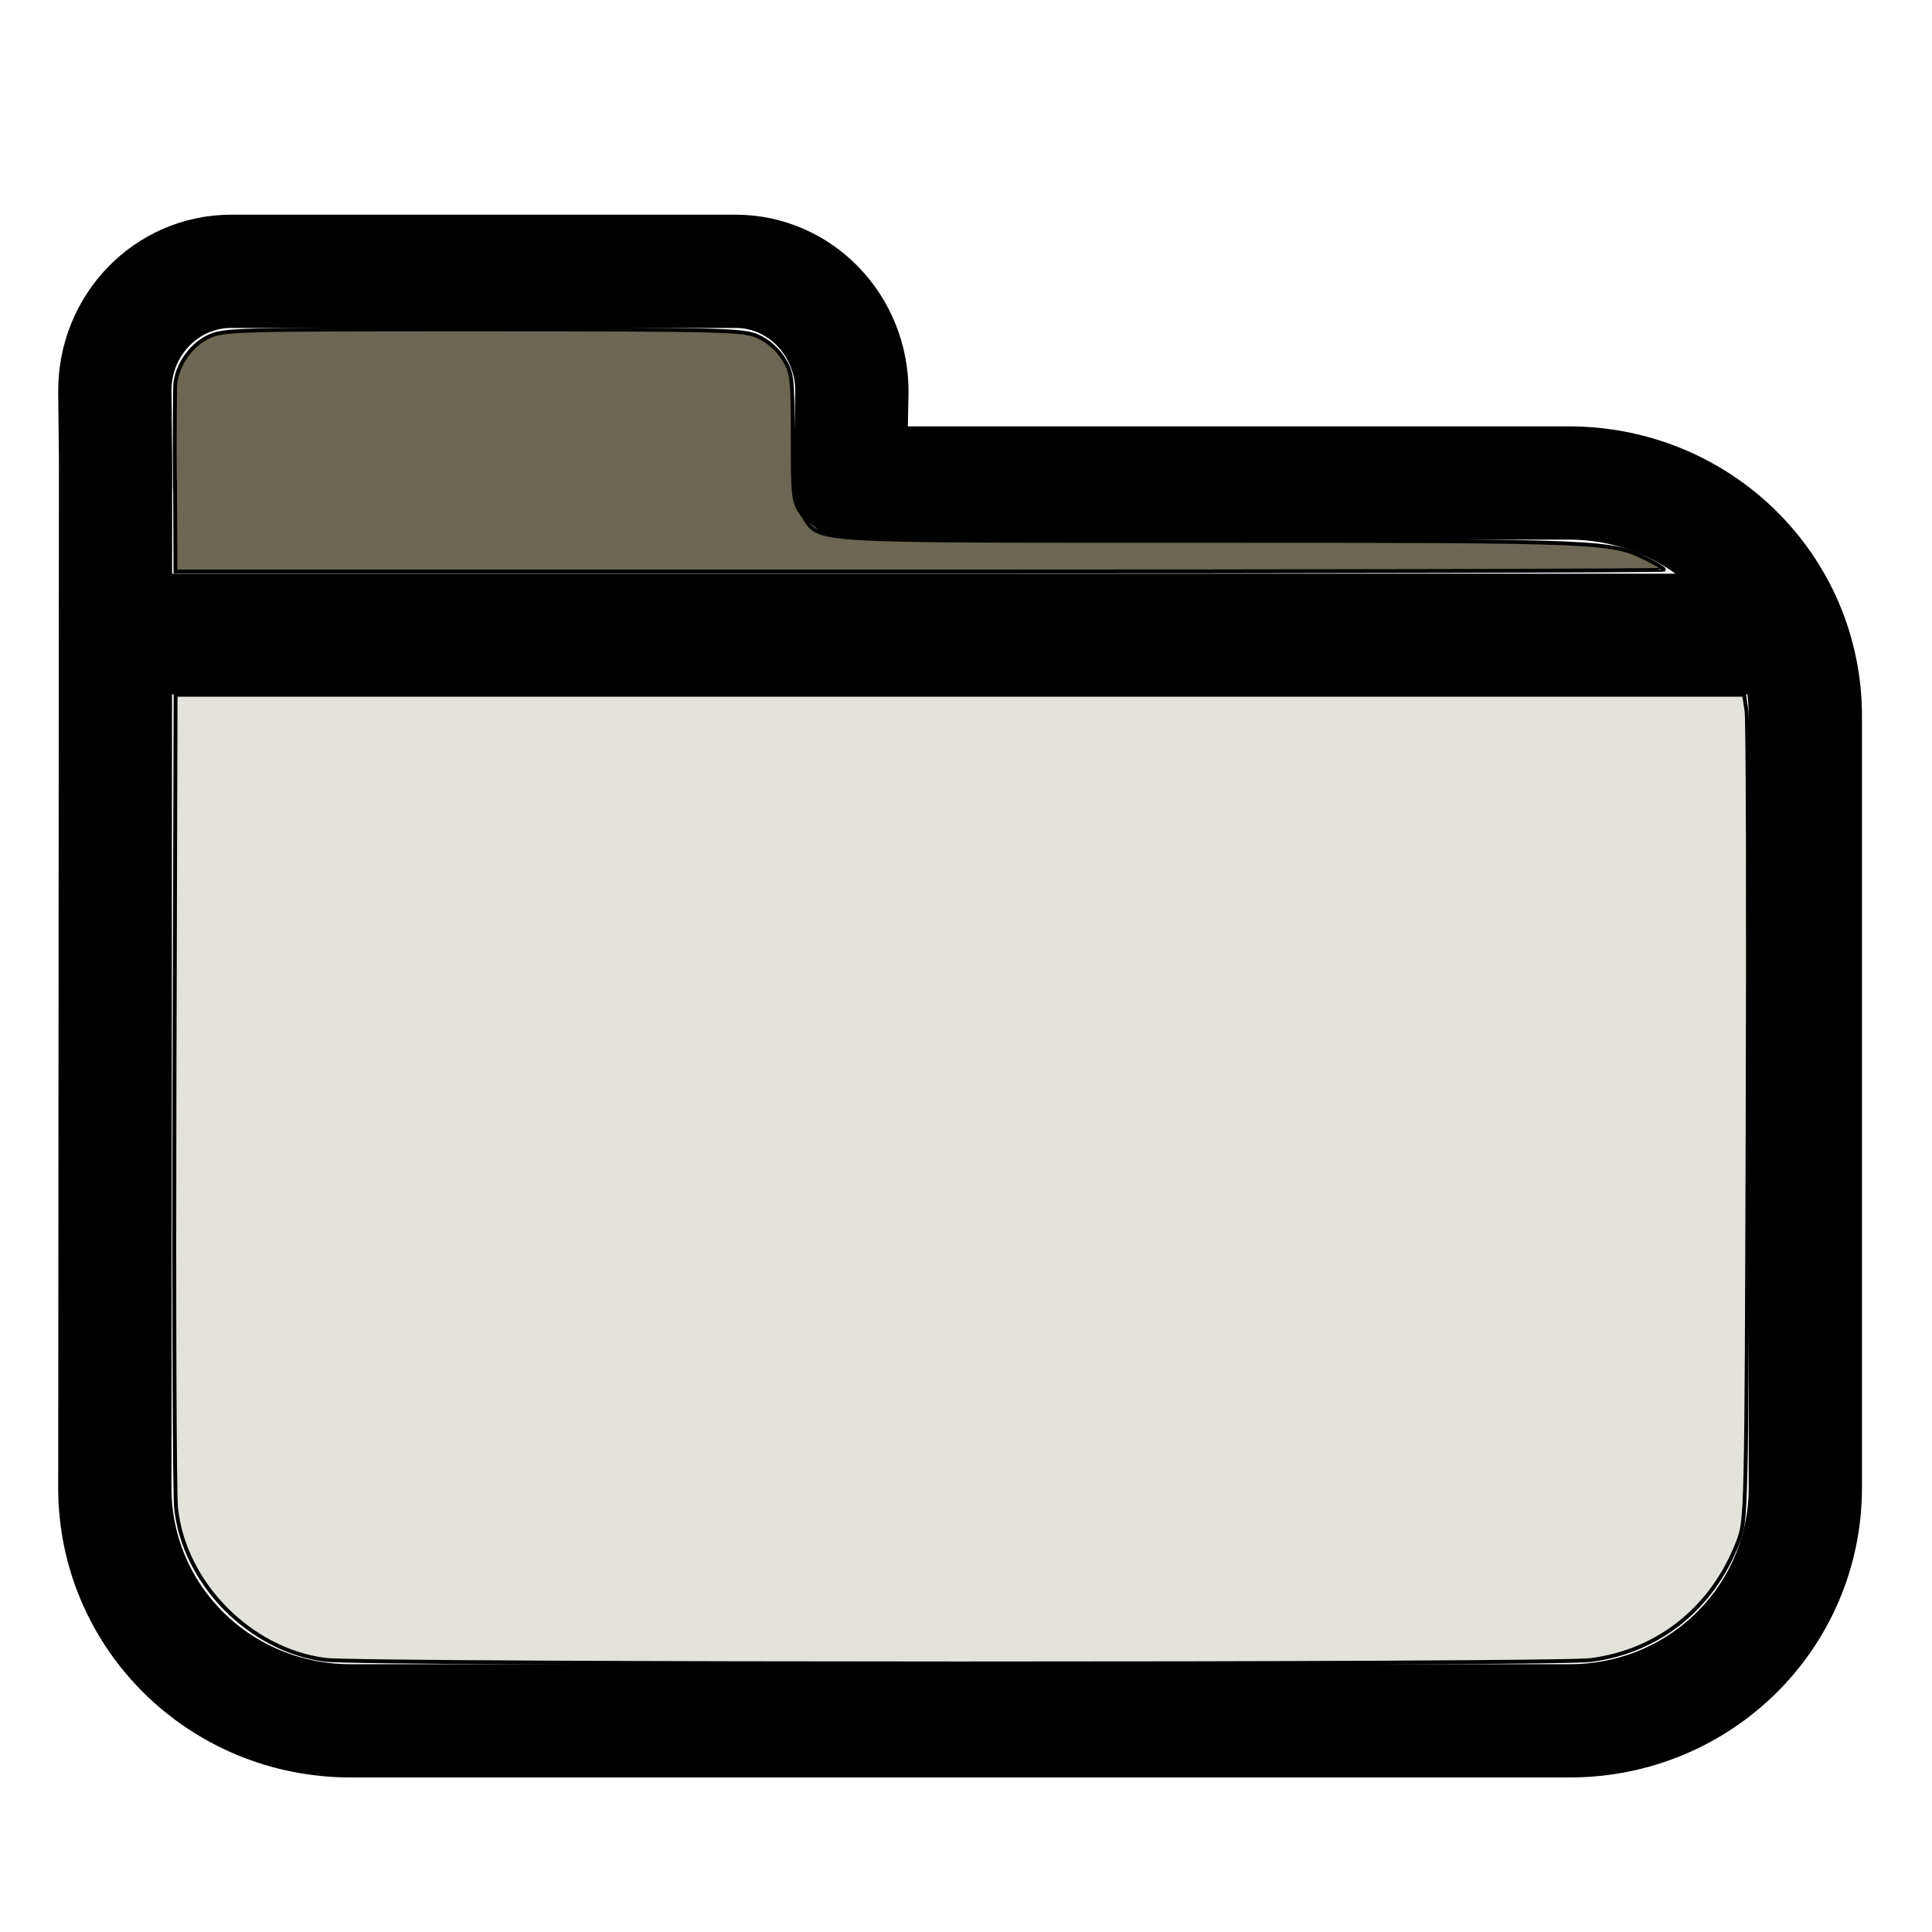 <?xml version="1.0" encoding="UTF-8" standalone="no"?>
<!-- Created with Inkscape (http://www.inkscape.org/) -->

<svg
   xmlns:dc="http://purl.org/dc/elements/1.1/"
   xmlns:cc="http://creativecommons.org/ns#"
   xmlns:rdf="http://www.w3.org/1999/02/22-rdf-syntax-ns#"
   xmlns:svg="http://www.w3.org/2000/svg"
   xmlns="http://www.w3.org/2000/svg"
   xmlns:sodipodi="http://sodipodi.sourceforge.net/DTD/sodipodi-0.dtd"
   xmlns:inkscape="http://www.inkscape.org/namespaces/inkscape"
   width="16px"
   height="16px"
   id="svg2985"
   version="1.1"
   inkscape:version="0.48.5 r10040"
   sodipodi:docname="icon-folder.svg"
   inkscape:export-filename="/mnt/dep/dev/simplesortBookmarks/data/icon-folder.png"
   inkscape:export-xdpi="90"
   inkscape:export-ydpi="90">
  <defs
     id="defs2987" />
  <sodipodi:namedview
     id="base"
     pagecolor="#ffffff"
     bordercolor="#666666"
     borderopacity="1.0"
     inkscape:pageopacity="0.0"
     inkscape:pageshadow="2"
     inkscape:zoom="31.392433"
     inkscape:cx="-4.9745909"
     inkscape:cy="7.9631299"
     inkscape:current-layer="layer1"
     showgrid="true"
     inkscape:grid-bbox="true"
     inkscape:document-units="px"
     inkscape:snap-to-guides="false"
     inkscape:window-width="1920"
     inkscape:window-height="1025"
     inkscape:window-x="0"
     inkscape:window-y="0"
     inkscape:window-maximized="1">
    <inkscape:grid
       type="xygrid"
       id="grid3775" />
  </sodipodi:namedview>
  <g
     id="layer1"
     inkscape:label="Layer 1"
     inkscape:groupmode="layer">
    <path
       style="fill:none;stroke:#000000;stroke-width:0.938;stroke-linejoin:round;stroke-miterlimit:4;stroke-dasharray:none"
       d="m 13,4 c 1.081,0.004 1.951,0.861 1.951,1.931 l 0,6.389 C 14.951,13.39 14.081,14.251 13,14.251 l -10.098,0 c -1.081,0 -1.952,-0.861 -1.951,-1.931 L 0.957,3.813 0.951,3.247 c -0.006,-0.554 0.429,-1 0.963,-1 l 4.178,0 c 0.533,0 0.966,0.446 0.963,1 L 7.04,4 z"
       id="rect3769"
       inkscape:connector-curvature="0"
       sodipodi:nodetypes="cssssscsssscc" />
    <path
       style="fill:none;stroke:#000000;stroke-width:1px;stroke-linecap:butt;stroke-linejoin:miter;stroke-opacity:1"
       d="m 0.951,5.251 14,0"
       id="path3777"
       inkscape:connector-curvature="0"
       sodipodi:nodetypes="cc" />
    <path
       style="fill:#e3e2db;fill-opacity:1;fill-rule:nonzero;stroke:#000000;stroke-width:0.032;stroke-linecap:round;stroke-linejoin:miter;stroke-miterlimit:4;stroke-opacity:1;stroke-dasharray:none"
       d="M 2.694,13.746 C 2.068,13.665 1.522,13.109 1.458,12.487 1.446,12.367 1.44,10.802 1.445,9.011 l 0.009,-3.257 6.495,0 6.495,0 0.02,0.135 c 0.011,0.074 0.015,1.612 0.009,3.416 -0.01,3.26 -0.011,3.282 -0.078,3.46 -0.209,0.549 -0.657,0.91 -1.222,0.983 -0.295,0.038 -10.182,0.037 -10.48,-0.002 l 0,-10e-7 z"
       id="path3789"
       inkscape:connector-curvature="0" />
    <path
       style="fill:#6c6753;fill-opacity:1;fill-rule:nonzero;stroke:#000000;stroke-width:0.032;stroke-linecap:round;stroke-linejoin:miter;stroke-miterlimit:4;stroke-opacity:1;stroke-dasharray:none"
       d="M 1.448,4.01 C 1.446,3.611 1.448,3.242 1.451,3.189 1.461,3.032 1.577,2.861 1.722,2.791 1.85,2.729 1.918,2.728 4.002,2.728 c 2.025,6.597e-4 2.156,0.004 2.279,0.06 0.081,0.037 0.159,0.106 0.207,0.182 0.072,0.117 0.076,0.15 0.077,0.651 4.555e-4,0.508 0.003,0.532 0.079,0.642 0.157,0.229 -0.054,0.215 3.371,0.216 3.288,5.902e-4 3.332,0.002 3.635,0.157 0.072,0.037 0.131,0.074 0.131,0.082 0,0.008 -2.774,0.015 -6.164,0.015 l -6.164,0 -0.003,-0.725 z"
       id="path3791"
       inkscape:connector-curvature="0" />
  </g>
</svg>
